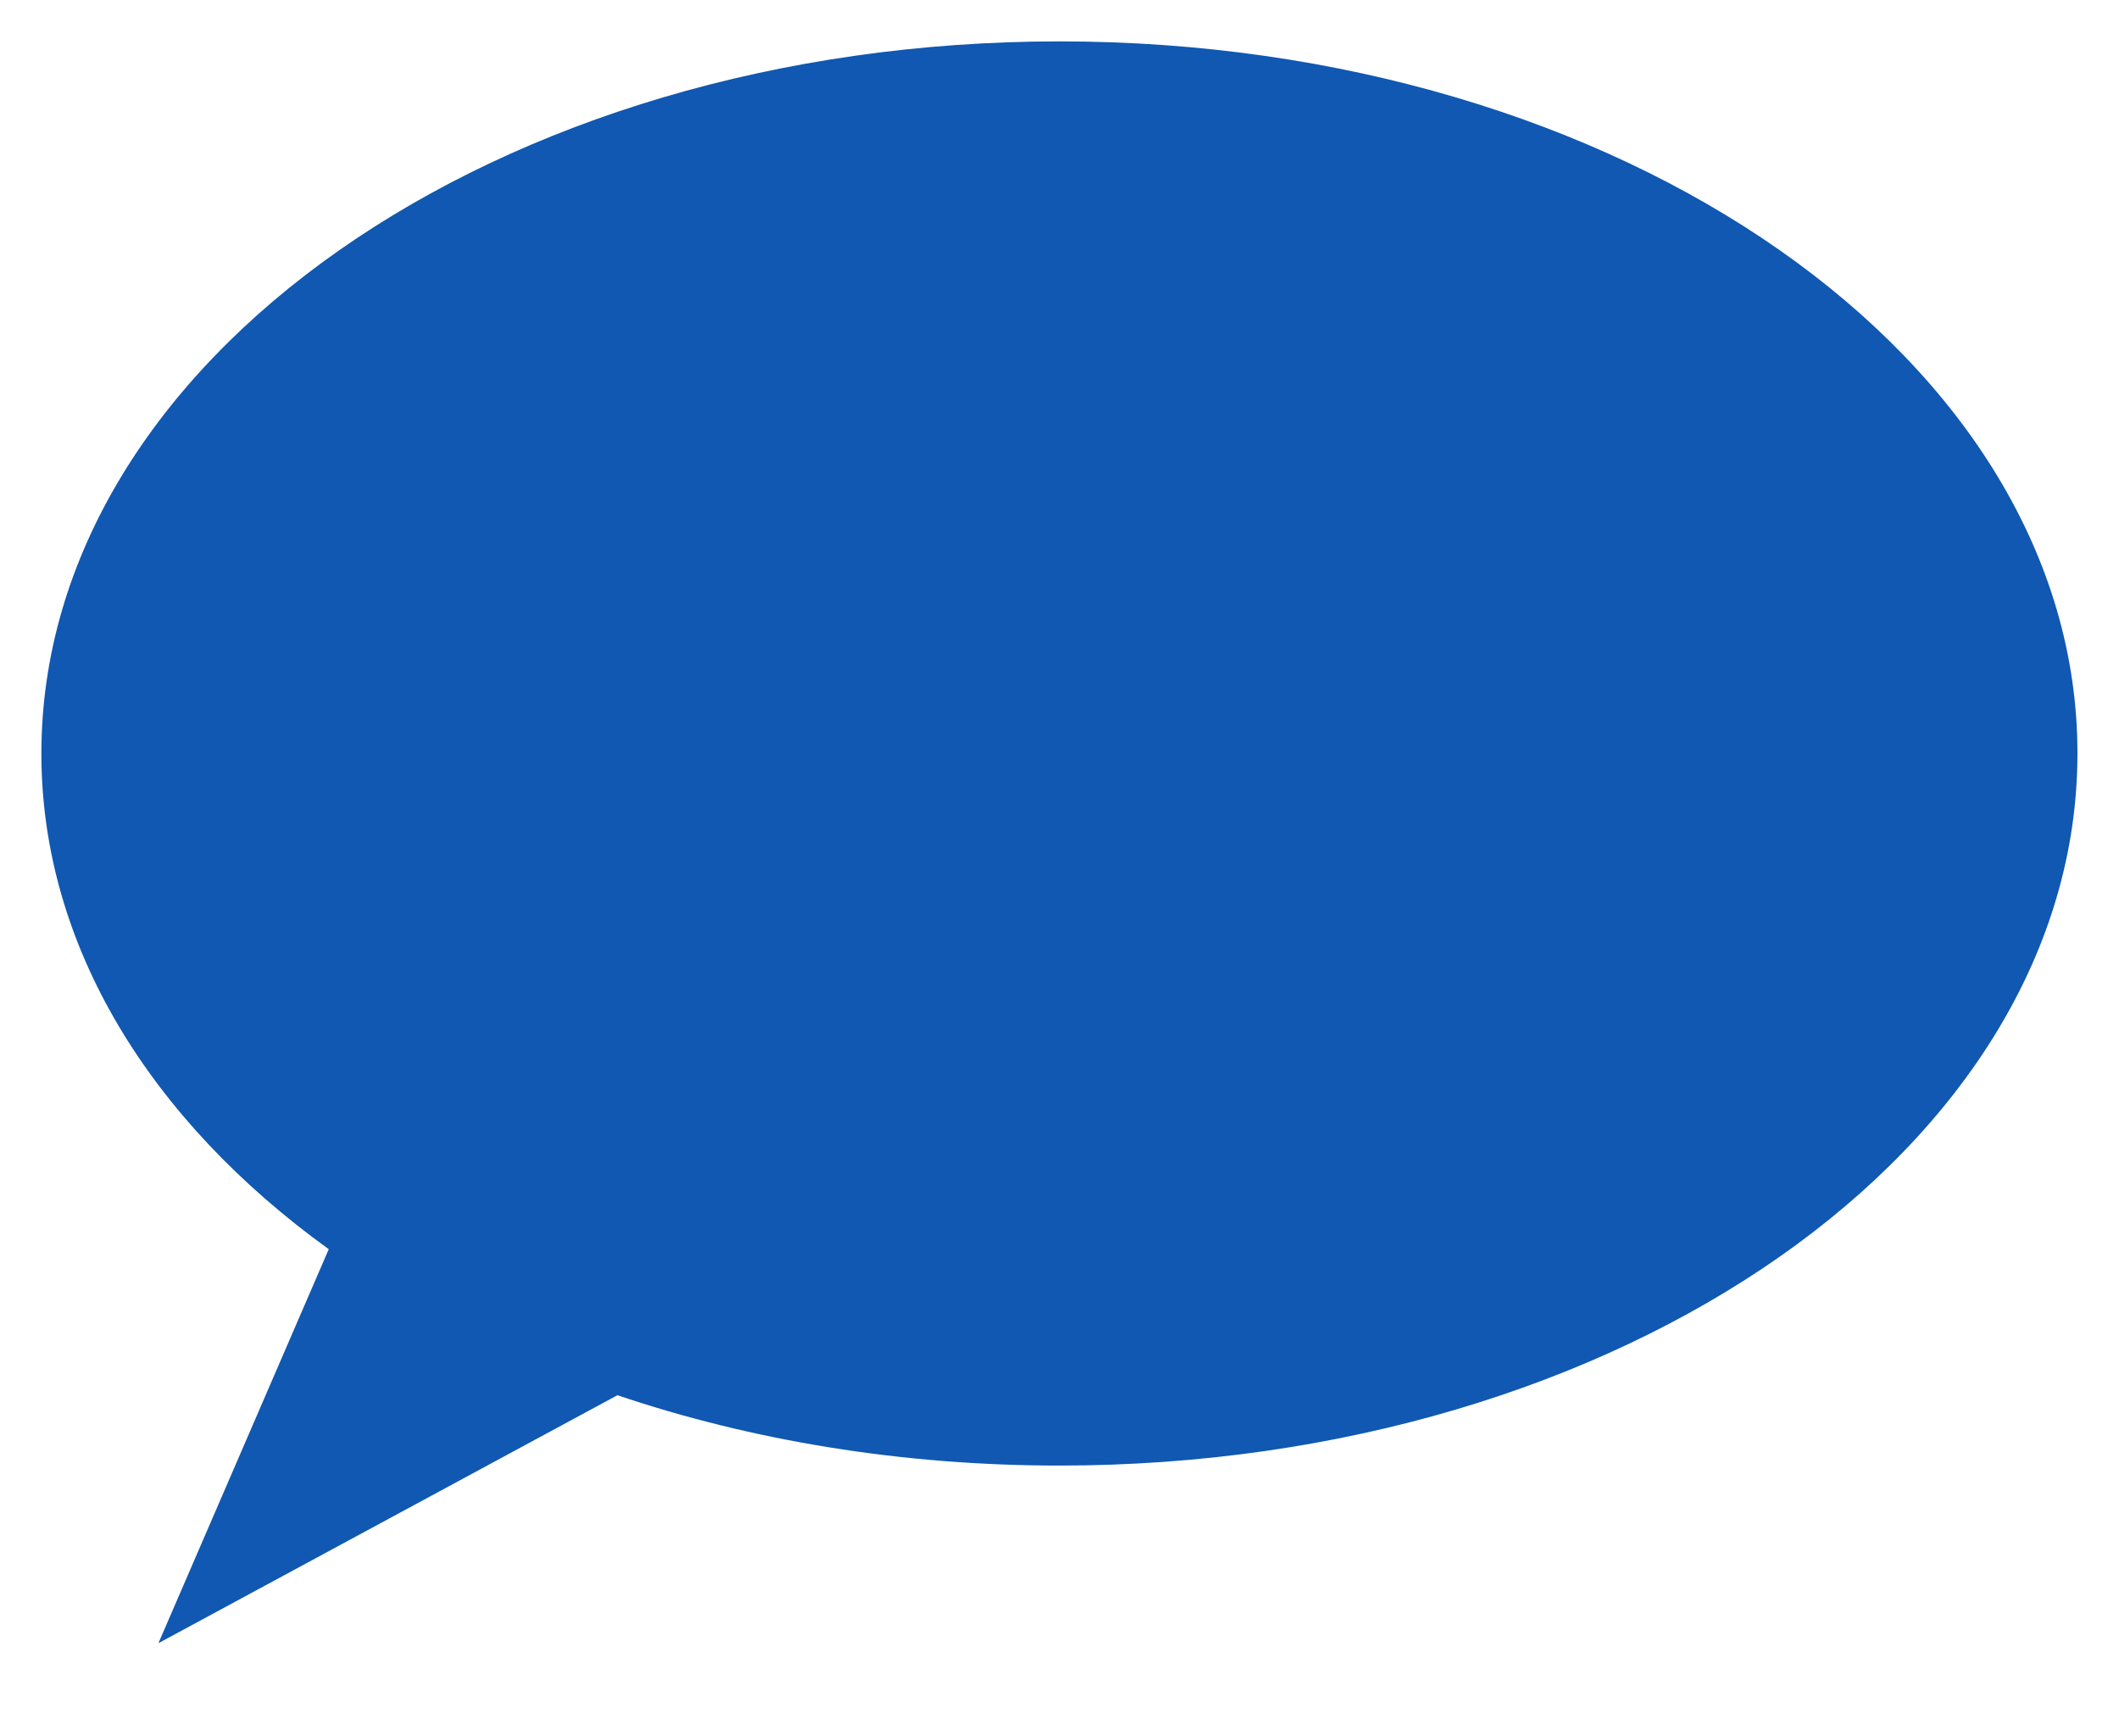 <?xml version="1.0" encoding="utf-8"?>
<!-- Generator: Adobe Illustrator 26.0.1, SVG Export Plug-In . SVG Version: 6.00 Build 0)  -->
<svg version="1.1" id="icon_talk" xmlns="http://www.w3.org/2000/svg" xmlns:xlink="http://www.w3.org/1999/xlink" x="0px"
   y="0px" viewBox="0 0 128.01 104.88" style="enable-background:new 0 0 128.01 104.88;" xml:space="preserve">
<style type="text/css">
  .st0{fill-rule:evenodd;clip-rule:evenodd;fill:#1058B1;}
</style>
<path class="st0" d="M64,2.5C30.04,2.5,2.5,21.76,2.5,45.52c0,11.64,6.62,22.19,17.36,29.94L9.57,99.26L37.3,84.28
  c8.08,2.73,17.13,4.25,26.7,4.25c33.97,0,61.5-19.26,61.5-43.02C125.51,21.76,97.97,2.5,64,2.5z"/>
</svg>

